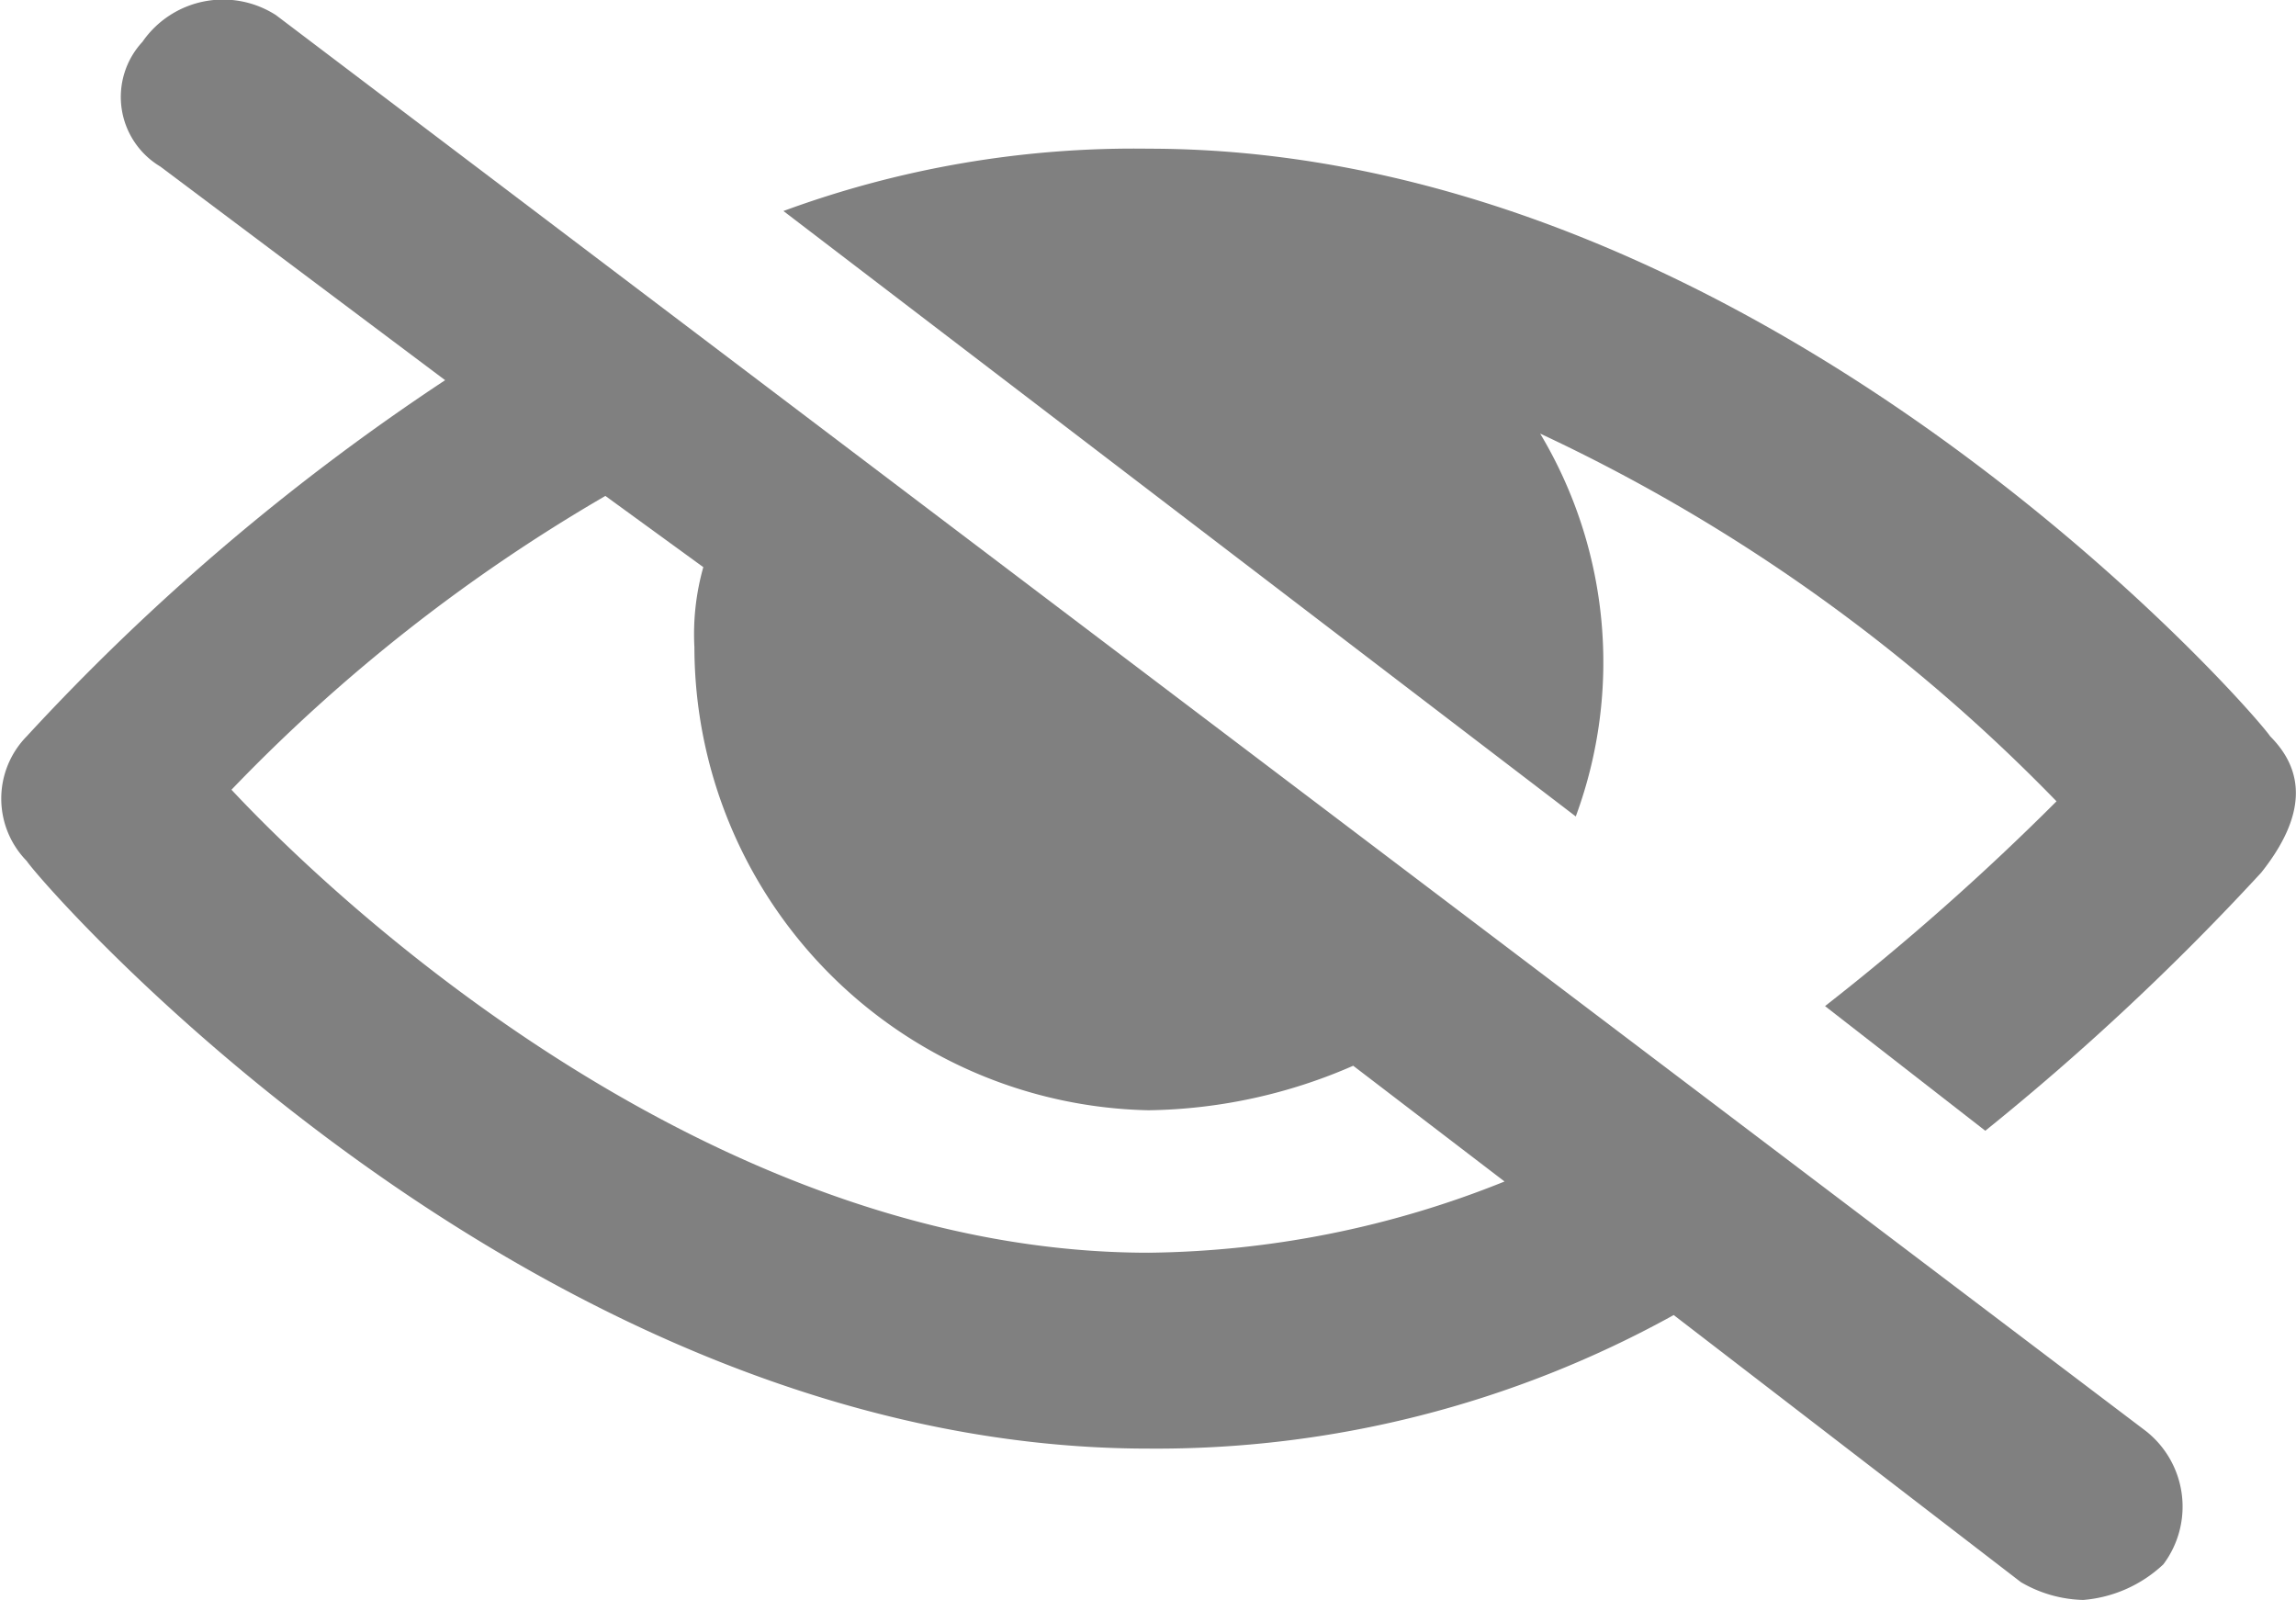 <svg xmlns="http://www.w3.org/2000/svg" viewBox="0 0 25.79 17.97"><defs><style>.cls-1{fill:gray;}</style></defs><title>invissible</title><g id="Layer_2" data-name="Layer 2"><g id="Layer_1-2" data-name="Layer 1"><g id="noun_hide_2040068" data-name="noun hide 2040068"><g id="Group_187" data-name="Group 187"><g id="Group_186" data-name="Group 186"><path id="Path_197" data-name="Path 197" class="cls-1" d="M25.5,8.27c-.2-.3-5.7-6.6-12.6-6.6a11.41,11.41,0,0,0-4.1.7l8.9,6.8a5,5,0,0,0-.4-4.3A19.71,19.71,0,0,1,23.1,9a28.48,28.48,0,0,1-2.6,2.3l1.8,1.4a28.68,28.68,0,0,0,3.1-2.9C25.9,9.17,25.9,8.67,25.5,8.27Z"/><path id="Path_198" data-name="Path 198" class="cls-1" d="M24.1,16.07,3.1.17a1.1,1.1,0,0,0-1.5.3.91.91,0,0,0,.2,1.4L5,4.27a25.53,25.53,0,0,0-4.7,4,1,1,0,0,0,0,1.4c.2.3,5.7,6.6,12.6,6.6a12,12,0,0,0,5.9-1.5l3.9,3a1.45,1.45,0,0,0,.7.2,1.49,1.49,0,0,0,.9-.4A1.08,1.08,0,0,0,24.1,16.07Zm-11.2-2c-4.7,0-8.8-3.6-10.3-5.2a19.12,19.12,0,0,1,4.2-3.3l1.1.8a2.77,2.77,0,0,0-.1.9,5.21,5.21,0,0,0,5.1,5.2h0a5.93,5.93,0,0,0,2.3-.5l1.7,1.3A11,11,0,0,1,12.9,14.07Z"/></g></g></g></g></g></svg>